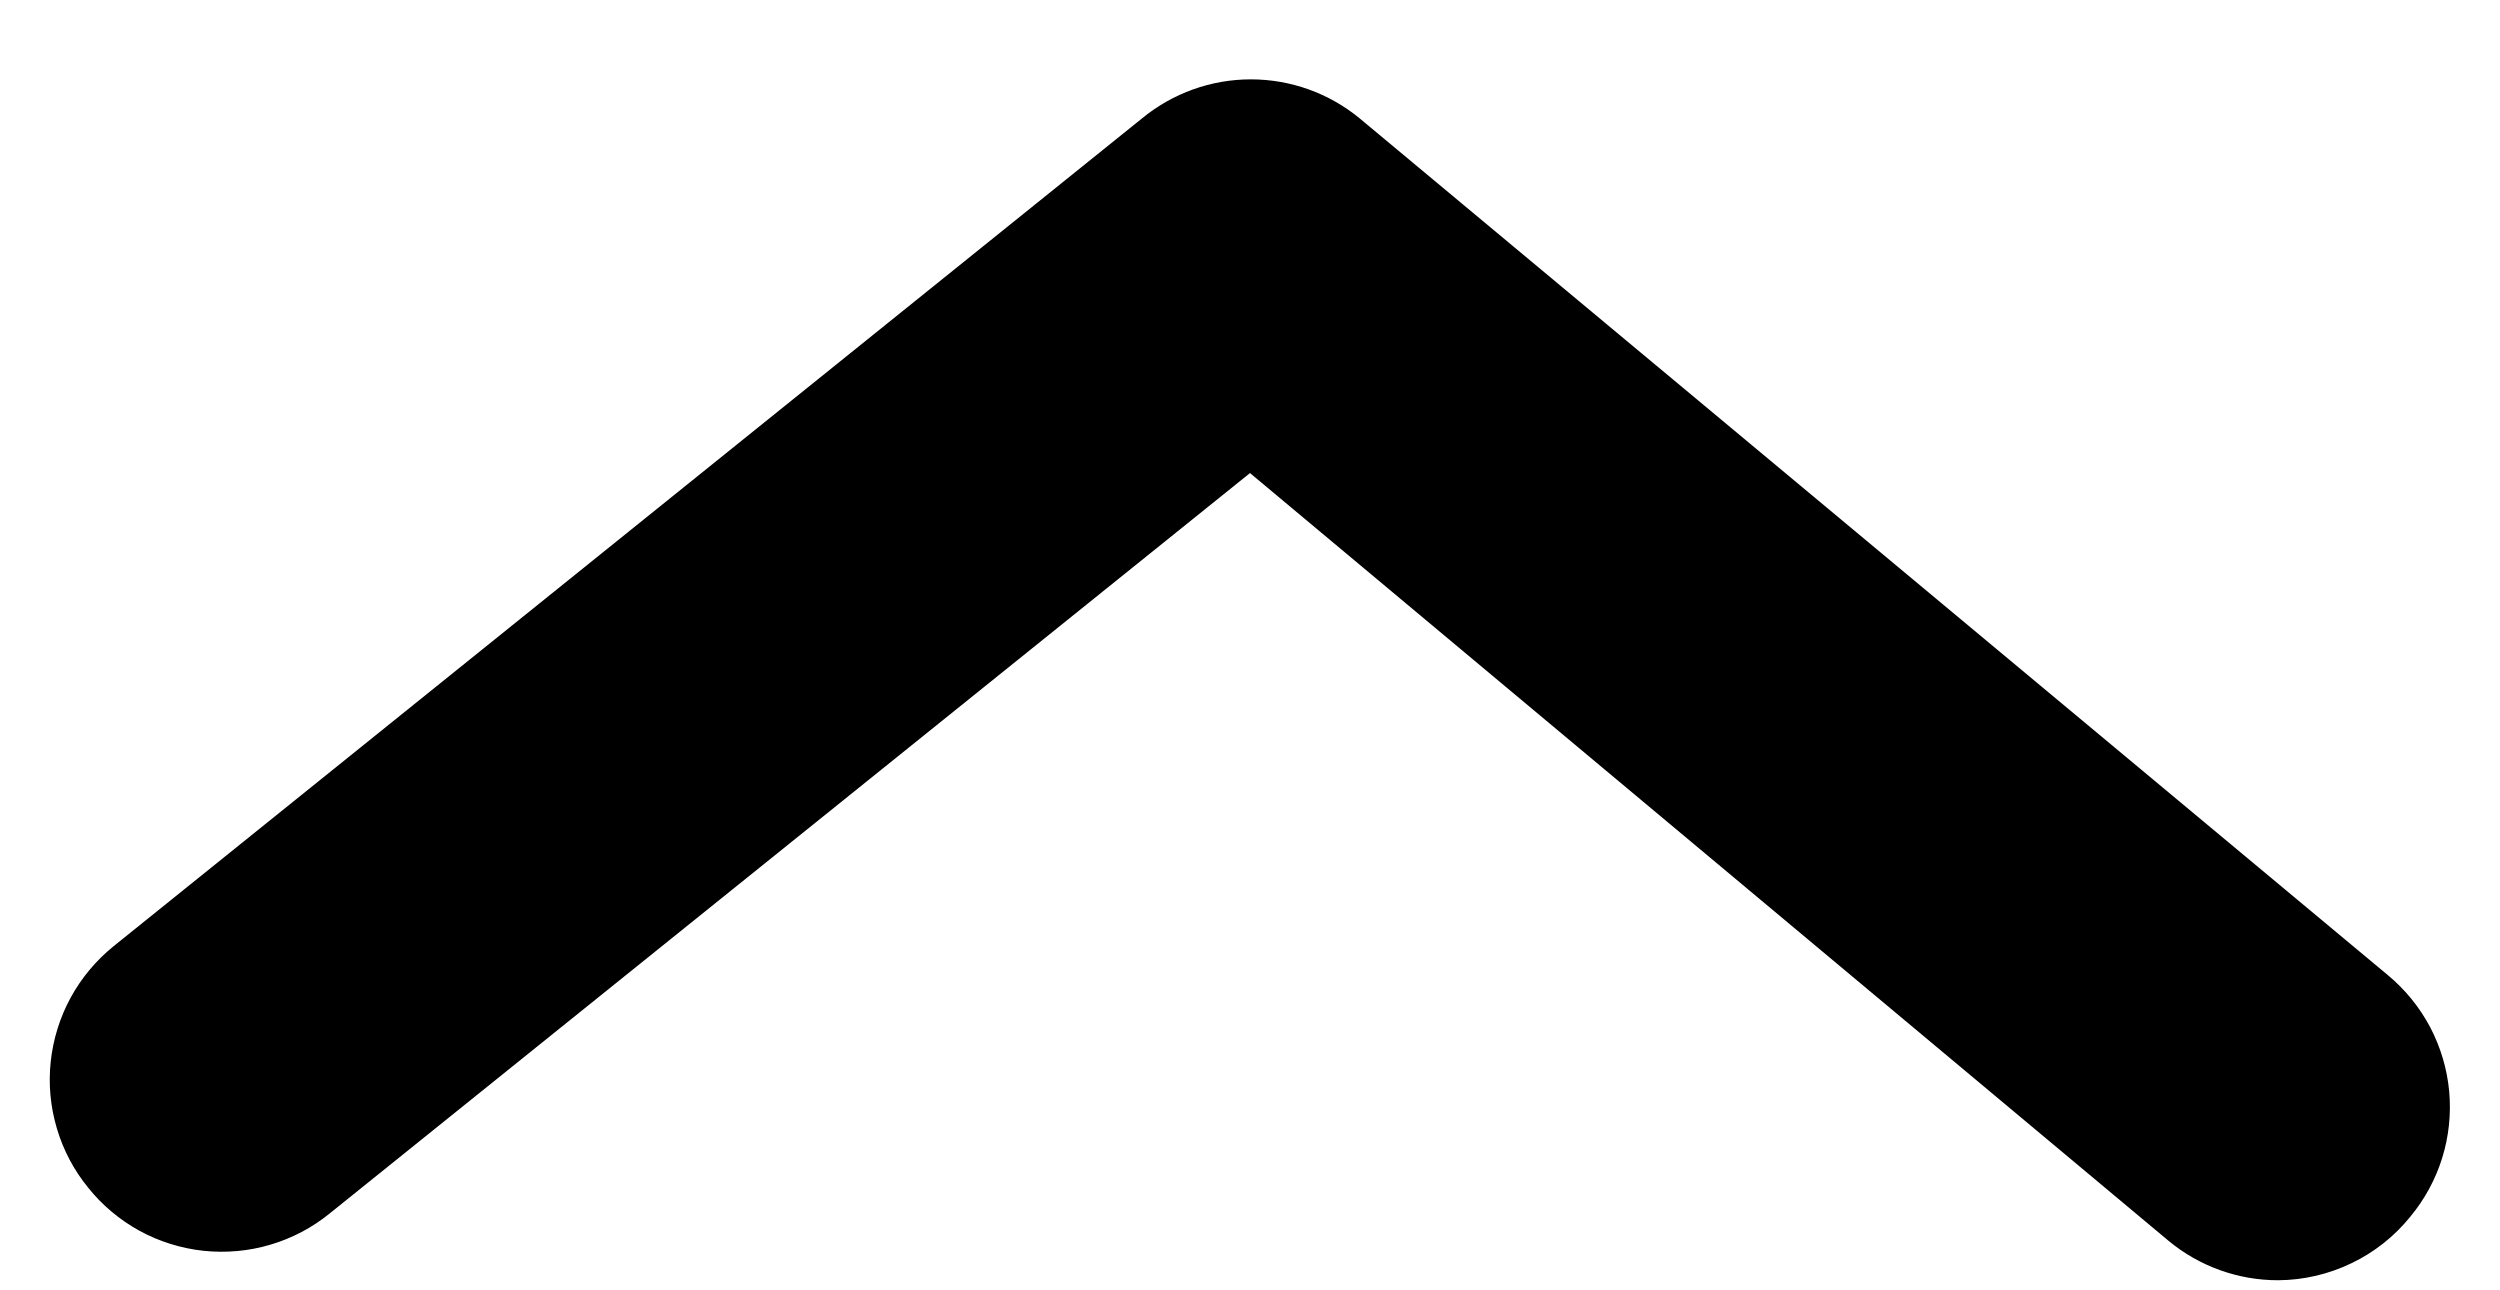 <svg width="31" height="16" viewBox="0 0 31 16" fill="none" xmlns="http://www.w3.org/2000/svg">
<path d="M28.25 15.875C27.754 15.876 27.272 15.703 26.89 15.386L15.5 5.866L4.089 15.046C3.872 15.223 3.621 15.355 3.353 15.434C3.084 15.514 2.803 15.539 2.524 15.51C2.246 15.48 1.976 15.396 1.73 15.262C1.485 15.127 1.268 14.946 1.093 14.727C0.916 14.51 0.784 14.26 0.705 13.992C0.625 13.723 0.599 13.442 0.629 13.163C0.659 12.885 0.743 12.615 0.877 12.369C1.012 12.123 1.193 11.907 1.411 11.731L14.161 1.468C14.542 1.155 15.018 0.984 15.511 0.984C16.003 0.984 16.48 1.155 16.86 1.468L29.61 12.092C29.825 12.271 30.003 12.49 30.134 12.737C30.264 12.985 30.344 13.255 30.37 13.533C30.395 13.812 30.366 14.092 30.283 14.359C30.2 14.626 30.065 14.874 29.886 15.089C29.689 15.333 29.439 15.53 29.156 15.665C28.873 15.801 28.564 15.873 28.25 15.875Z" fill="black"/>
</svg>
